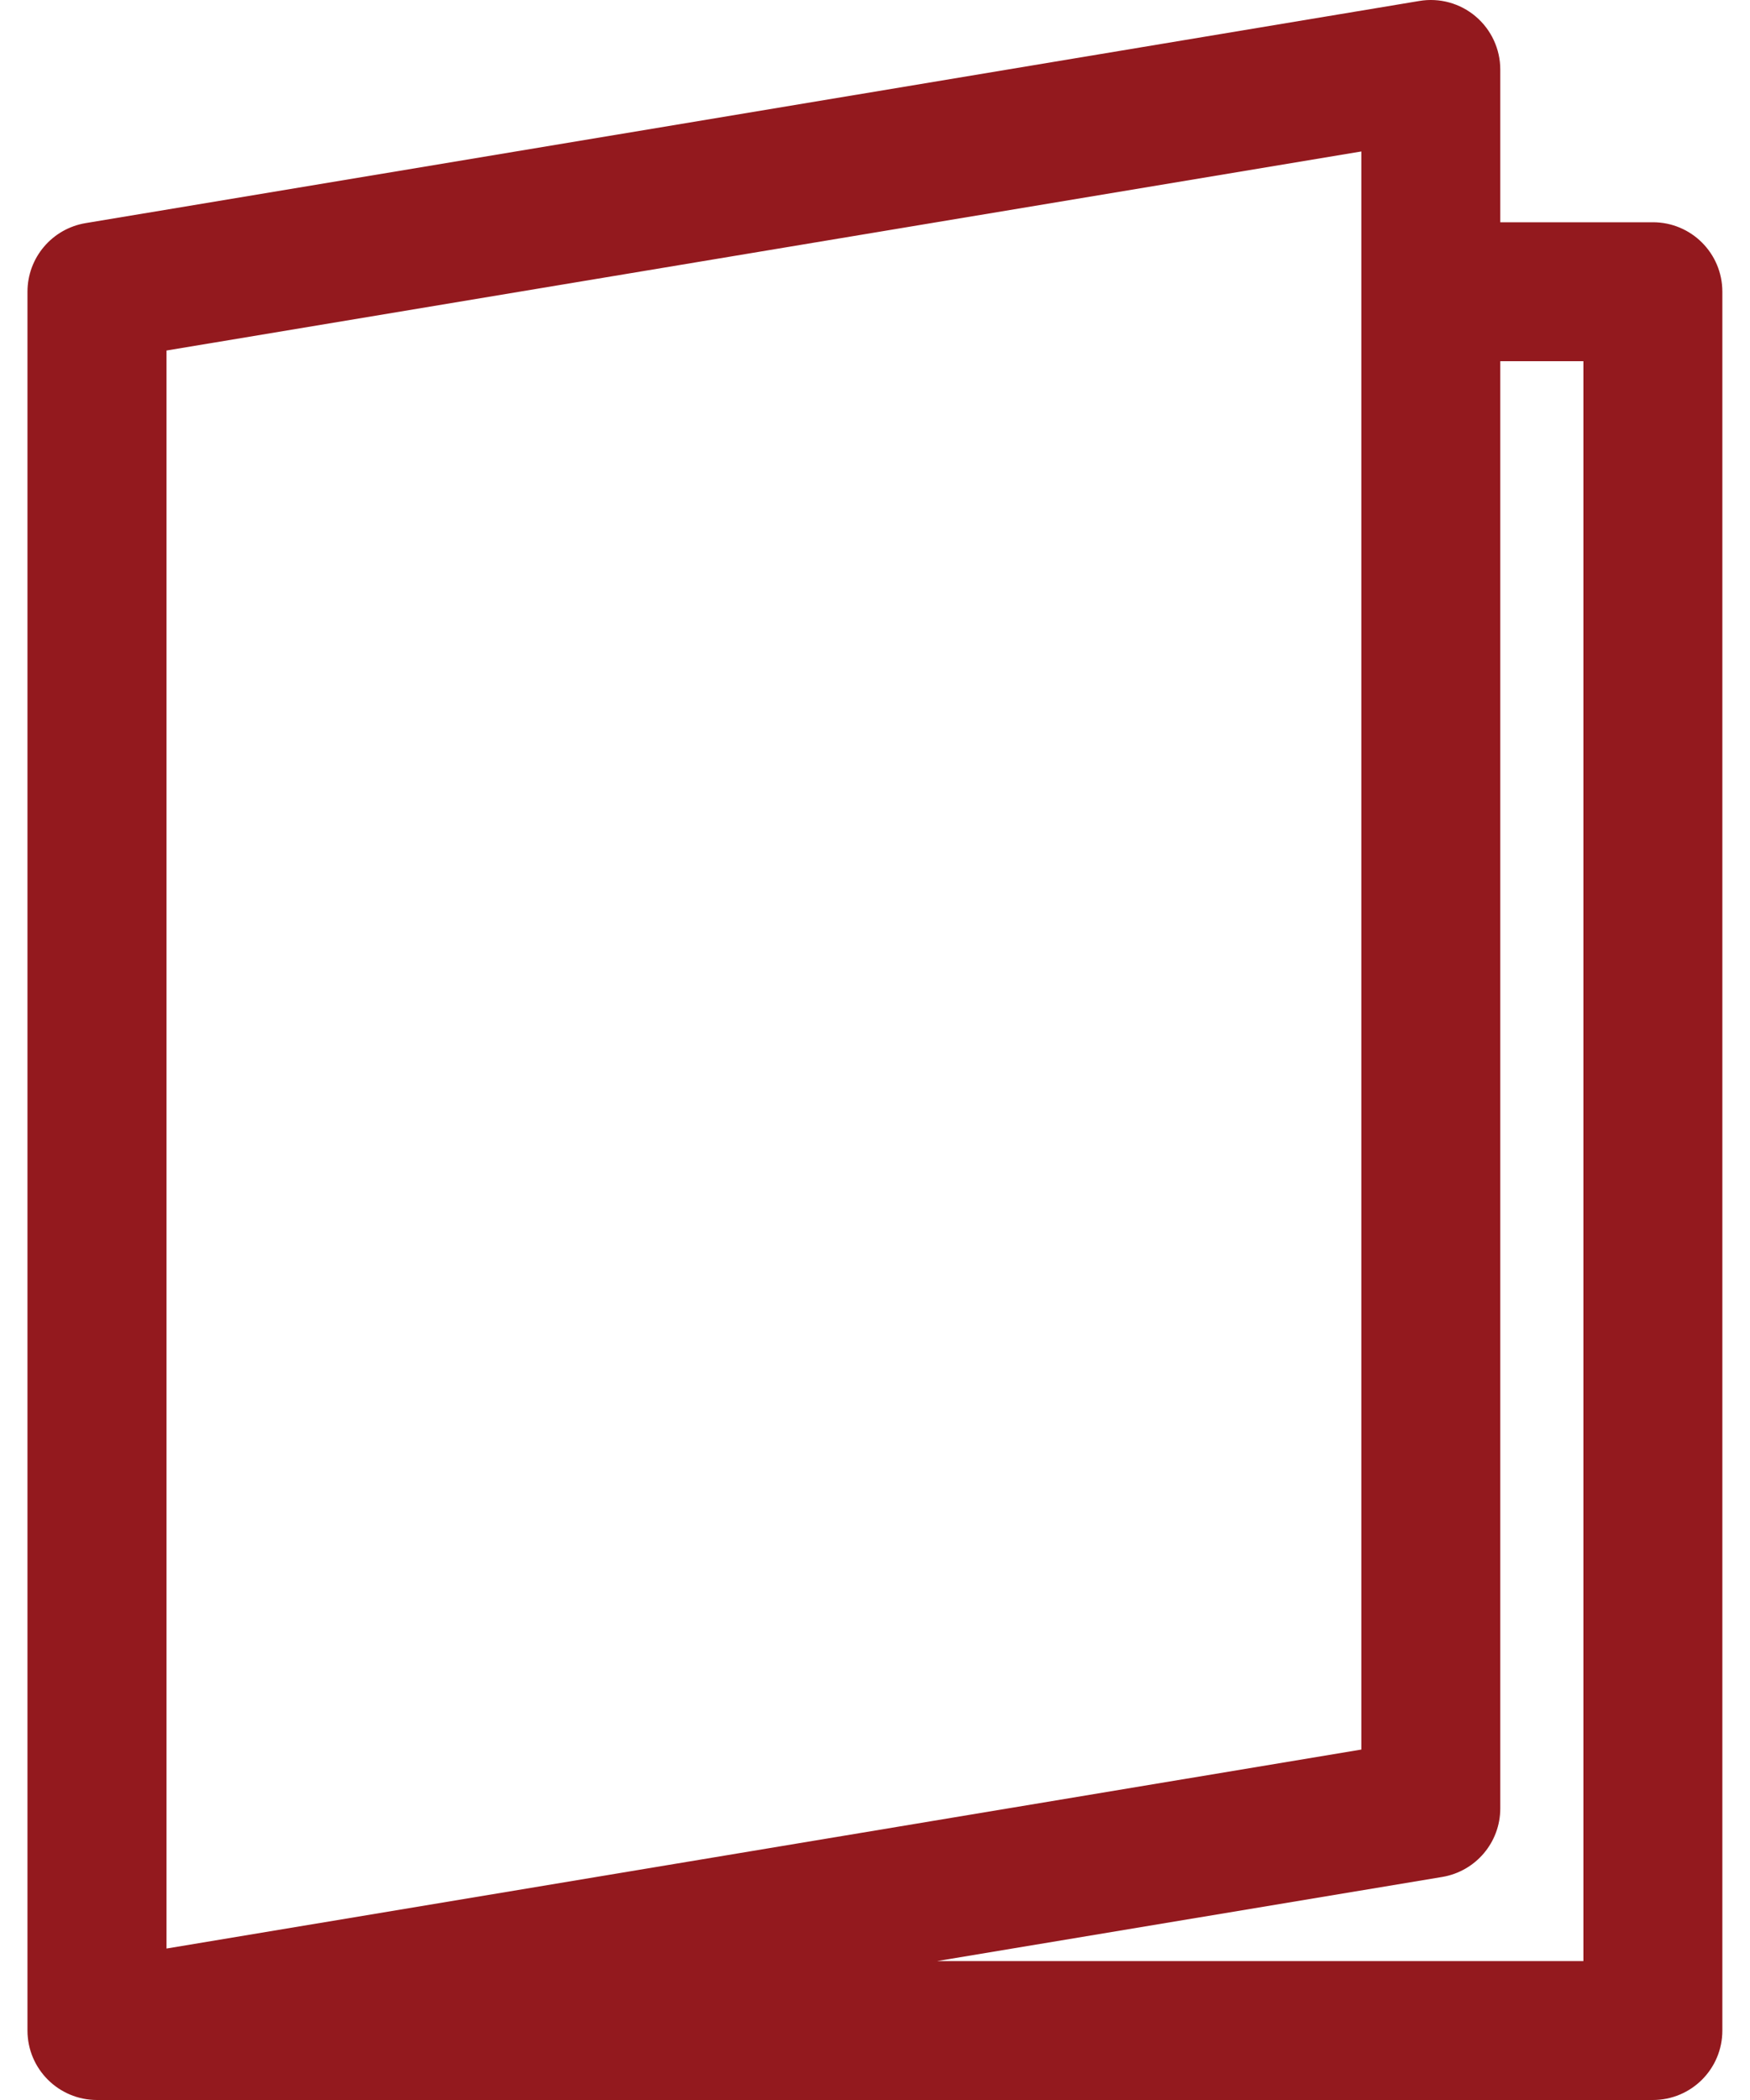 <svg width="20" height="24" viewBox="0 0 20 24" fill="none" xmlns="http://www.w3.org/2000/svg">
<path d="M18.89 2.54H17.146V0.794C17.146 0.561 17.043 0.339 16.865 0.188C16.687 0.037 16.451 -0.028 16.221 0.011L0.978 2.55C0.595 2.614 0.314 2.945 0.314 3.334V23.206C0.314 23.645 0.67 24 1.108 24H18.89C19.329 24 19.684 23.645 19.684 23.206V3.334C19.684 2.895 19.329 2.54 18.89 2.54ZM1.903 4.006L15.558 1.731V19.995L1.903 22.269V4.006ZM18.096 22.412H10.711L16.482 21.451C16.865 21.387 17.146 21.056 17.146 20.668V4.128H18.096V22.412H18.096Z" fill="#93191E"/>
</svg>
